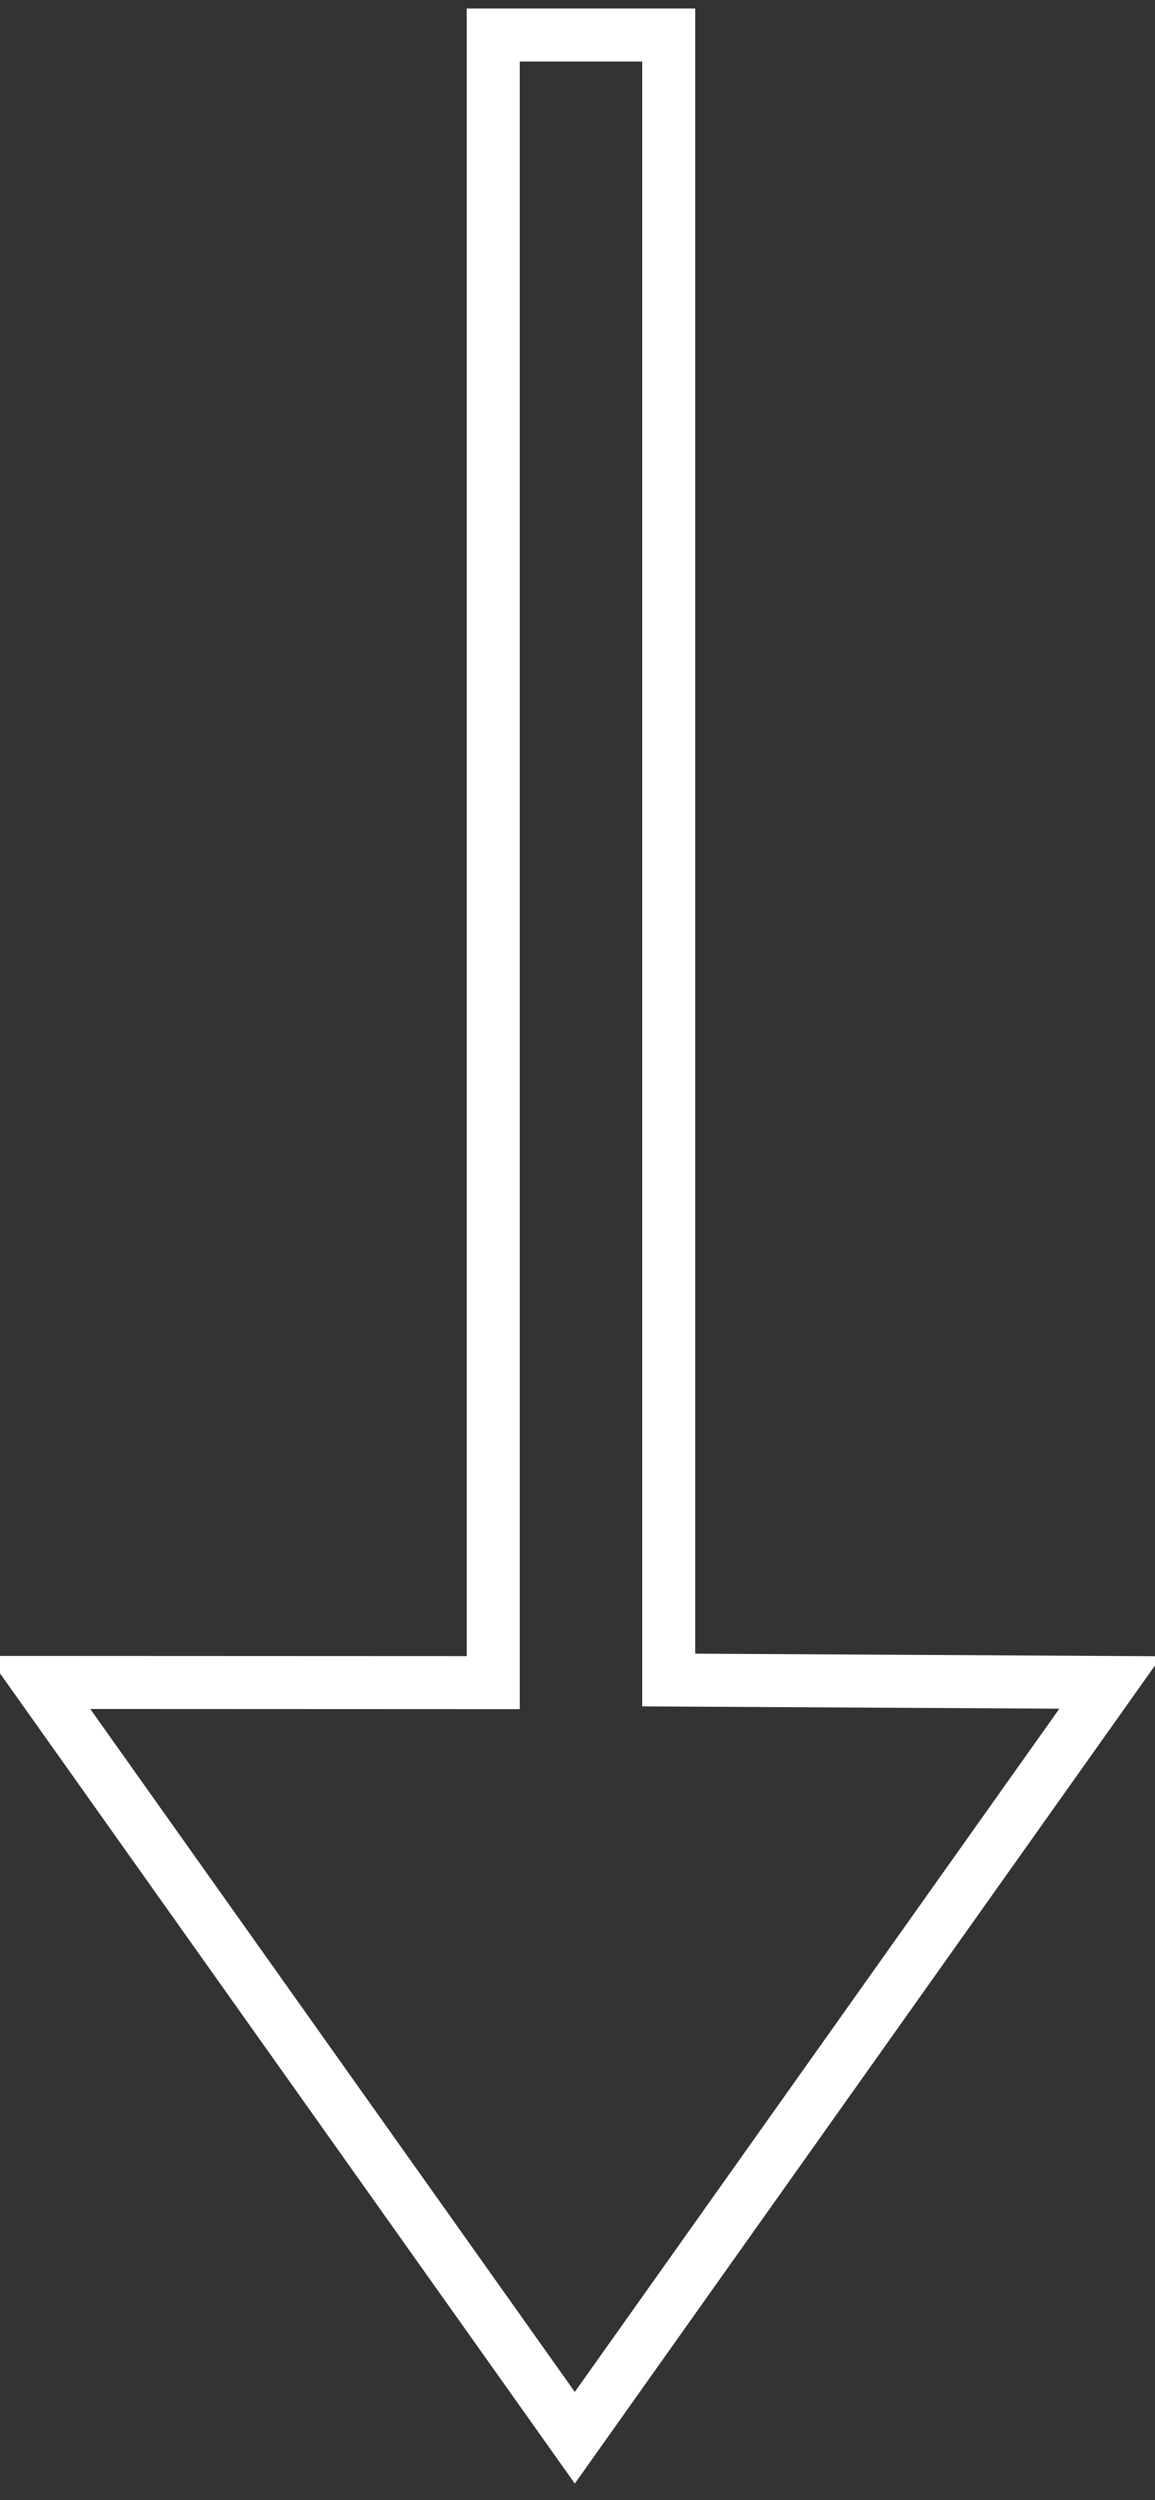 <?xml version="1.0" encoding="utf-8"?>
<!-- Generator: Adobe Illustrator 16.0.0, SVG Export Plug-In . SVG Version: 6.00 Build 0)  -->
<!DOCTYPE svg PUBLIC "-//W3C//DTD SVG 1.1//EN" "http://www.w3.org/Graphics/SVG/1.1/DTD/svg11.dtd">
<svg version="1.1" id="Layer_1" xmlns="http://www.w3.org/2000/svg" xmlns:xlink="http://www.w3.org/1999/xlink" x="0px" y="0px"
	 width="43.583px" height="94.333px" viewBox="0 0 43.583 94.333" enable-background="new 0 0 43.583 94.333" xml:space="preserve">
<rect x="0" y="0" width="43.583" height="94.333" fill="#333333" stroke="none"/>
<path fill-rule="evenodd" clip-rule="evenodd" fill="none" stroke="#FFFFFF" stroke-width="2" stroke-miterlimit="10" d="
	M25.233,1.321v62.07l16.669,0.093L21.69,91.982L1.47,63.483l17.142,0.007V1.321H25.233z"/>
</svg>
